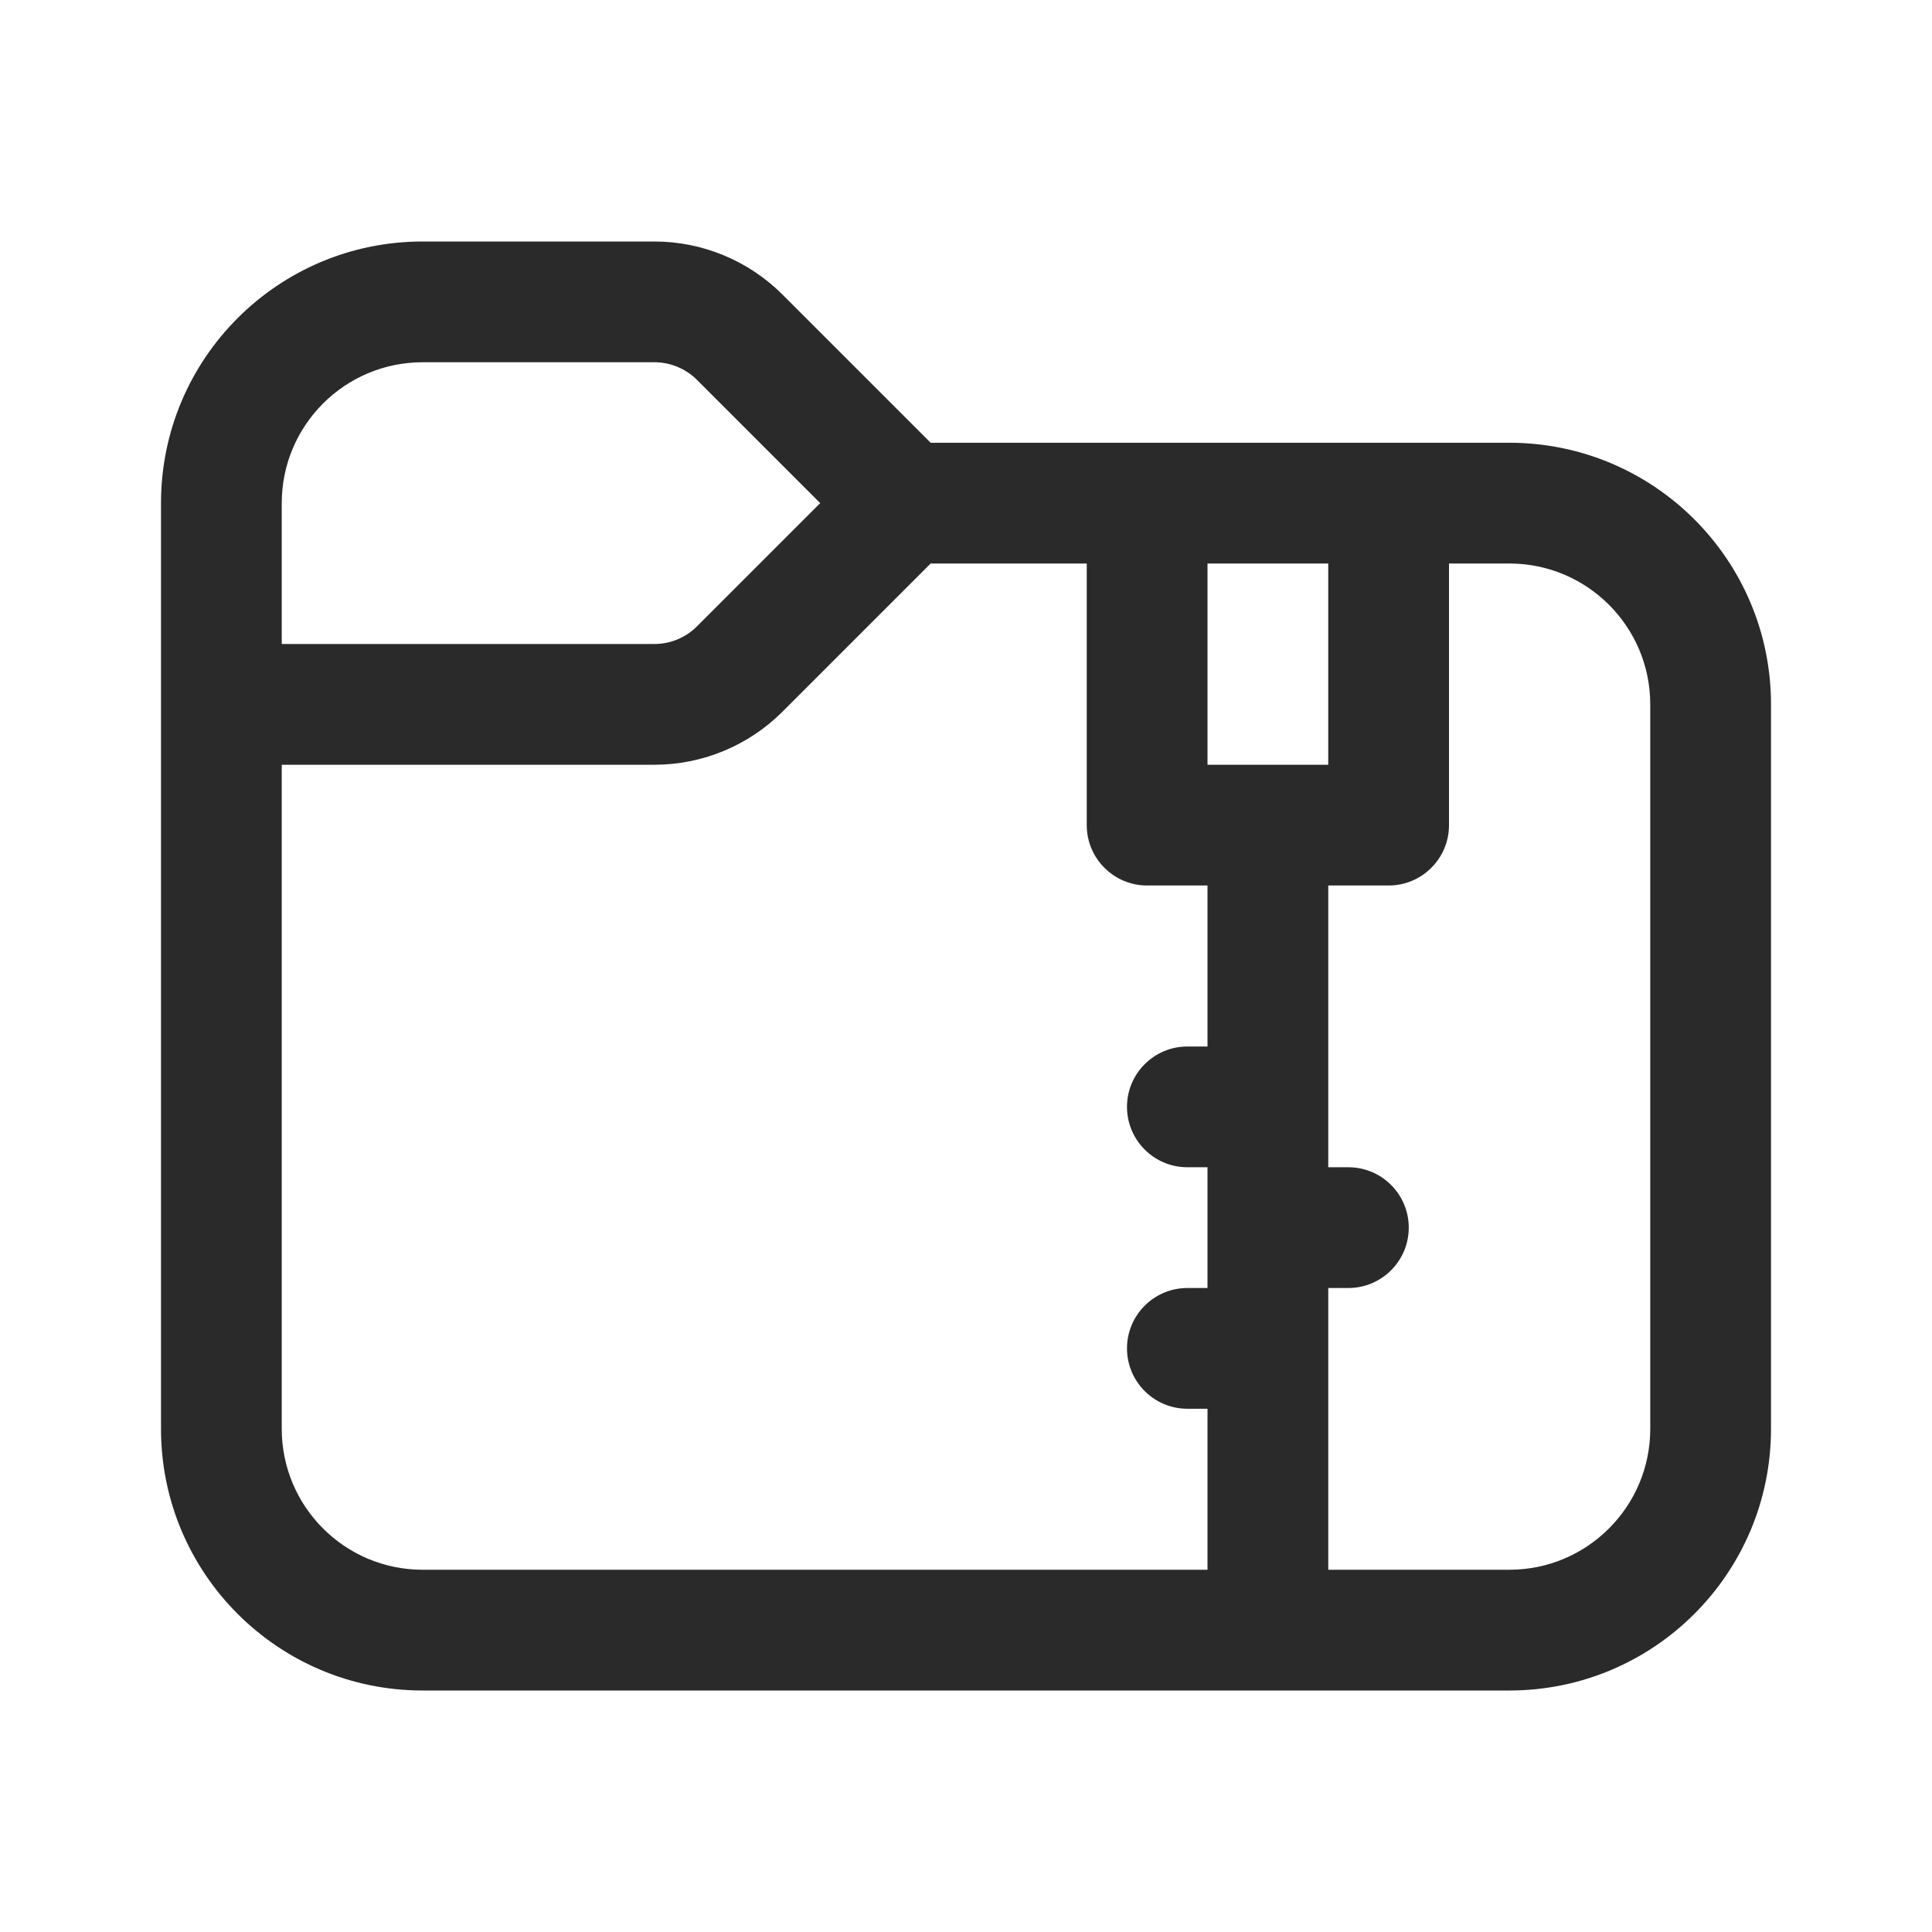 <svg width="24" height="24" viewBox="0 0 24 24" fill="none" xmlns="http://www.w3.org/2000/svg">
<path d="M3.5 8V6.25C3.5 5.284 4.284 4.5 5.25 4.5H8.129C8.328 4.5 8.518 4.579 8.659 4.72L10.189 6.25L8.659 7.78C8.518 7.921 8.328 8 8.129 8H3.5ZM5.25 3C3.455 3 2 4.455 2 6.25V17.75C2 19.545 3.455 21 5.25 21H18.75C20.545 21 22 19.545 22 17.75V8.75C22 6.955 20.545 5.5 18.75 5.5H11.561L9.72 3.659C9.298 3.237 8.725 3 8.129 3H5.25ZM13.5 7V10.25C13.5 10.664 13.836 11 14.25 11H15V13H14.75C14.336 13 14 13.336 14 13.75C14 14.164 14.336 14.5 14.75 14.5H15V16H14.75C14.336 16 14 16.336 14 16.75C14 17.164 14.336 17.5 14.75 17.5H15V19.5H5.25C4.284 19.5 3.5 18.716 3.5 17.75V9.5H8.129C8.725 9.5 9.298 9.263 9.72 8.841L11.561 7H13.5ZM16.5 19.5V16H16.75C17.164 16 17.5 15.664 17.5 15.25C17.5 14.836 17.164 14.5 16.75 14.5H16.5V11H17.25C17.664 11 18 10.664 18 10.25V7H18.75C19.716 7 20.5 7.784 20.5 8.75V17.75C20.5 18.716 19.716 19.5 18.75 19.5H16.5ZM16.5 7V9.5H15V7H16.5Z" fill="#2A2A2A"/>
</svg>
